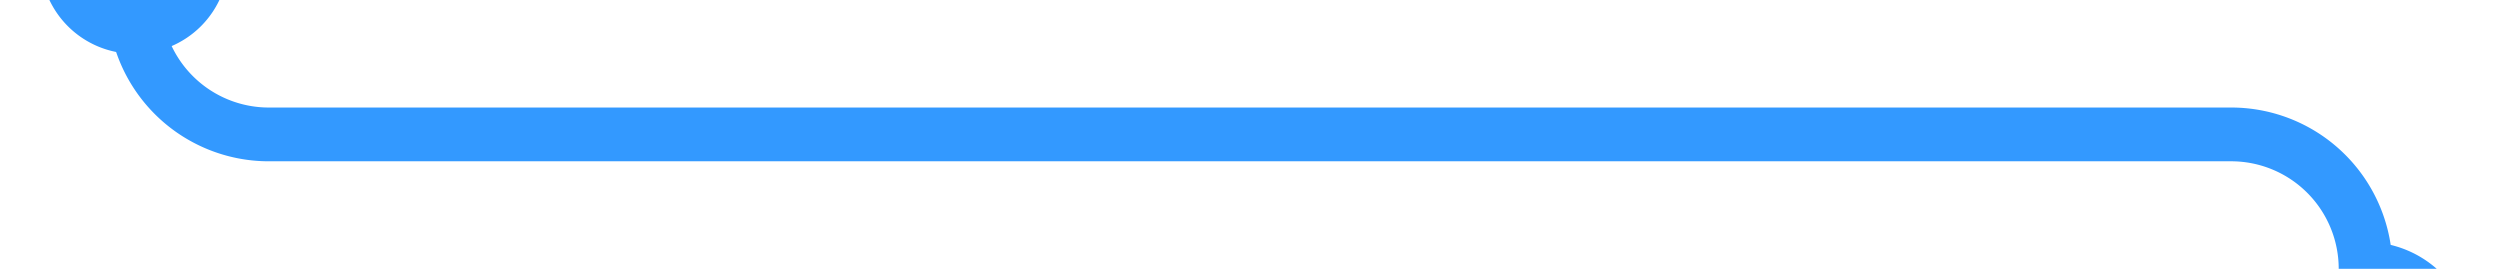 ﻿<?xml version="1.0" encoding="utf-8"?>
<svg version="1.1" xmlns:xlink="http://www.w3.org/1999/xlink" width="93px" height="10px" preserveAspectRatio="xMinYMid meet" viewBox="3615 4848  93 8" xmlns="http://www.w3.org/2000/svg">
  <path d="M 3620 4844  L 3620 4847  A 5 5 0 0 0 3625 4852 L 3698 4852  A 5 5 0 0 1 3703 4857 A 3 3 0 0 1 3706 4860 A 3 3 0 0 1 3703 4863 L 3703 4917  A 5 5 0 0 0 3708 4922 L 4084 4922  A 5 5 0 0 1 4089 4927 L 4089 4963  " stroke-width="2" stroke="#3399ff" fill="none" />
  <path d="M 3620 4842  A 3.5 3.5 0 0 0 3616.5 4845.5 A 3.5 3.5 0 0 0 3620 4849 A 3.5 3.5 0 0 0 3623.5 4845.5 A 3.5 3.5 0 0 0 3620 4842 Z M 4093.293 4957.893  L 4089 4962.186  L 4084.707 4957.893  L 4083.293 4959.307  L 4088.293 4964.307  L 4089 4965.014  L 4089.707 4964.307  L 4094.707 4959.307  L 4093.293 4957.893  Z " fill-rule="nonzero" fill="#3399ff" stroke="none" />
</svg>